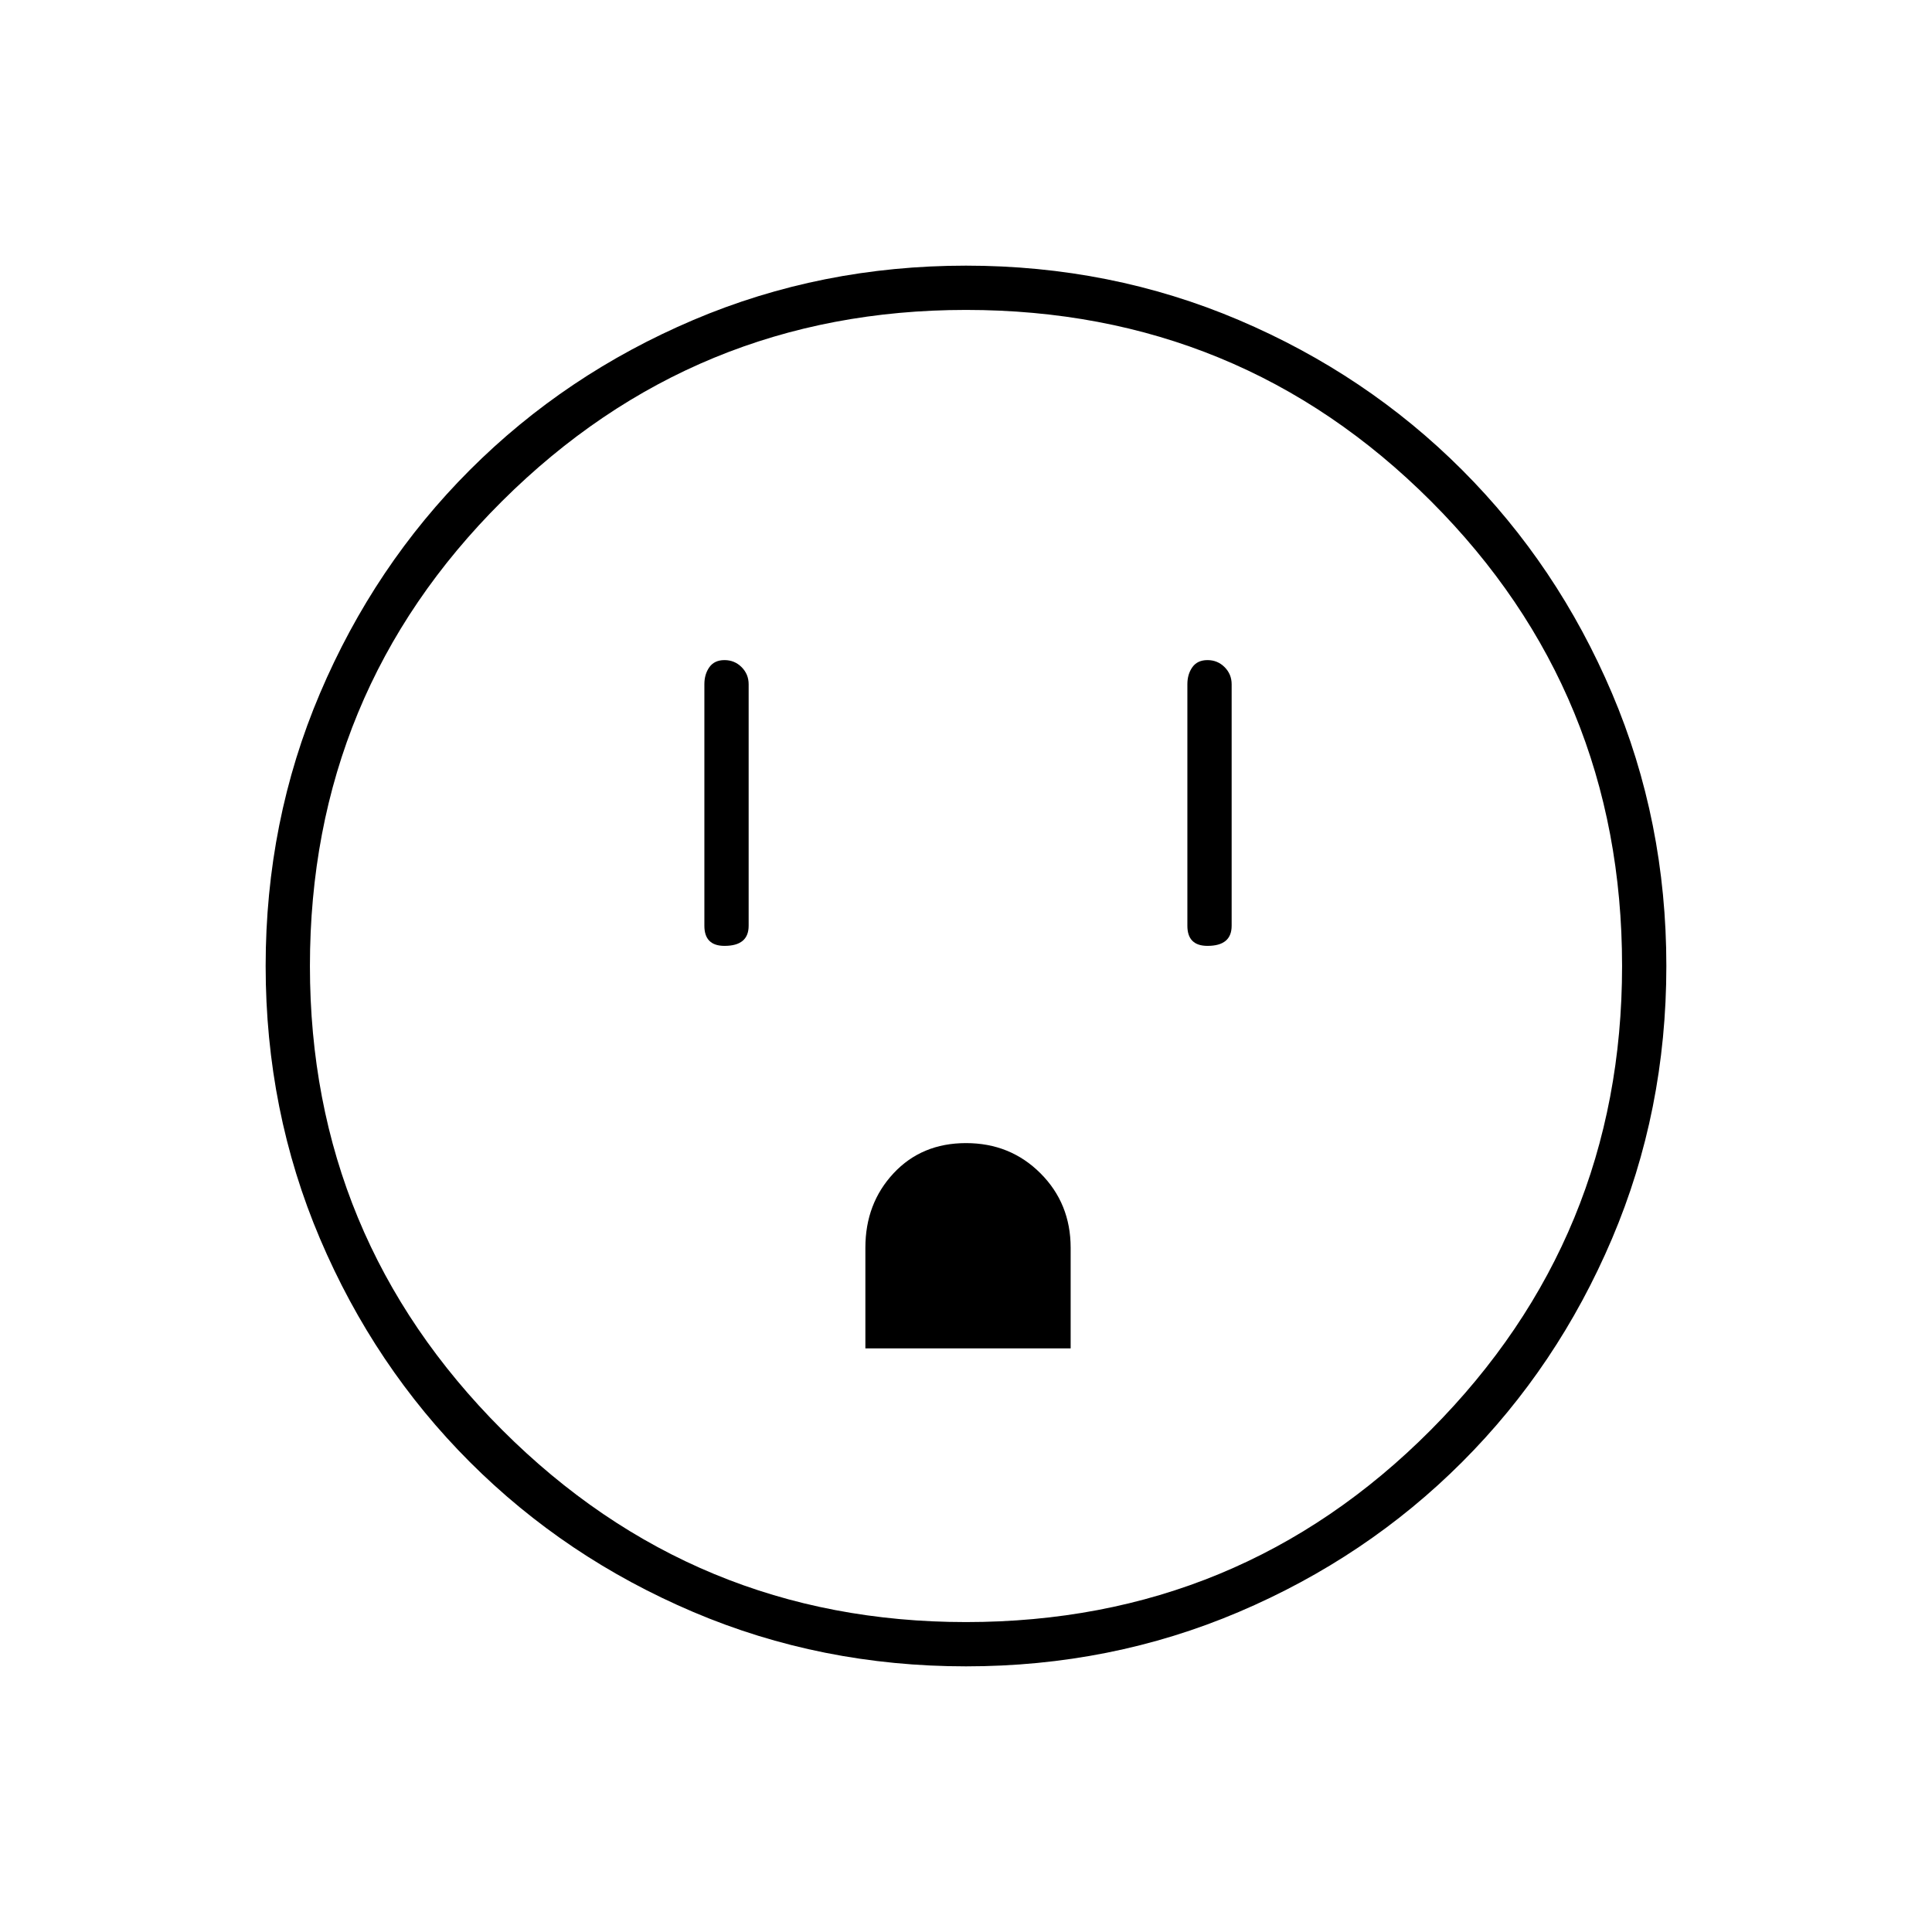 <svg xmlns="http://www.w3.org/2000/svg" height="48" width="48"><path d="M18 23.5Q18.3 23.5 18.45 23.375Q18.6 23.25 18.6 23V17Q18.6 16.75 18.425 16.575Q18.25 16.4 18 16.4Q17.75 16.4 17.625 16.575Q17.5 16.75 17.5 17V23Q17.5 23.25 17.625 23.375Q17.75 23.5 18 23.5ZM30 23.5Q30.3 23.5 30.45 23.375Q30.6 23.25 30.6 23V17Q30.6 16.75 30.425 16.575Q30.25 16.4 30 16.4Q29.75 16.4 29.625 16.575Q29.5 16.75 29.5 17V23Q29.5 23.25 29.625 23.375Q29.75 23.5 30 23.5ZM21.5 33.5H26.6V31Q26.6 29.9 25.85 29.15Q25.1 28.4 24 28.4Q22.9 28.4 22.2 29.15Q21.5 29.9 21.5 31ZM24 41.4Q20.4 41.4 17.225 40.05Q14.05 38.7 11.675 36.325Q9.3 33.95 7.95 30.775Q6.6 27.6 6.6 24Q6.6 20.4 7.95 17.225Q9.3 14.05 11.675 11.675Q14.05 9.3 17.225 7.95Q20.4 6.6 24 6.6Q27.6 6.6 30.775 7.95Q33.95 9.3 36.325 11.675Q38.7 14.05 40.05 17.225Q41.4 20.4 41.4 24Q41.4 27.6 40.05 30.775Q38.7 33.95 36.325 36.325Q33.95 38.7 30.775 40.05Q27.6 41.4 24 41.4ZM24 40.3Q30.8 40.3 35.55 35.525Q40.3 30.75 40.3 24Q40.3 17.2 35.55 12.45Q30.8 7.7 24 7.7Q17.25 7.7 12.475 12.45Q7.7 17.2 7.7 24Q7.7 30.75 12.475 35.525Q17.25 40.3 24 40.3ZM24 24Q24 24 24 24Q24 24 24 24Q24 24 24 24Q24 24 24 24Q24 24 24 24Q24 24 24 24Q24 24 24 24Q24 24 24 24Z"/></svg>
